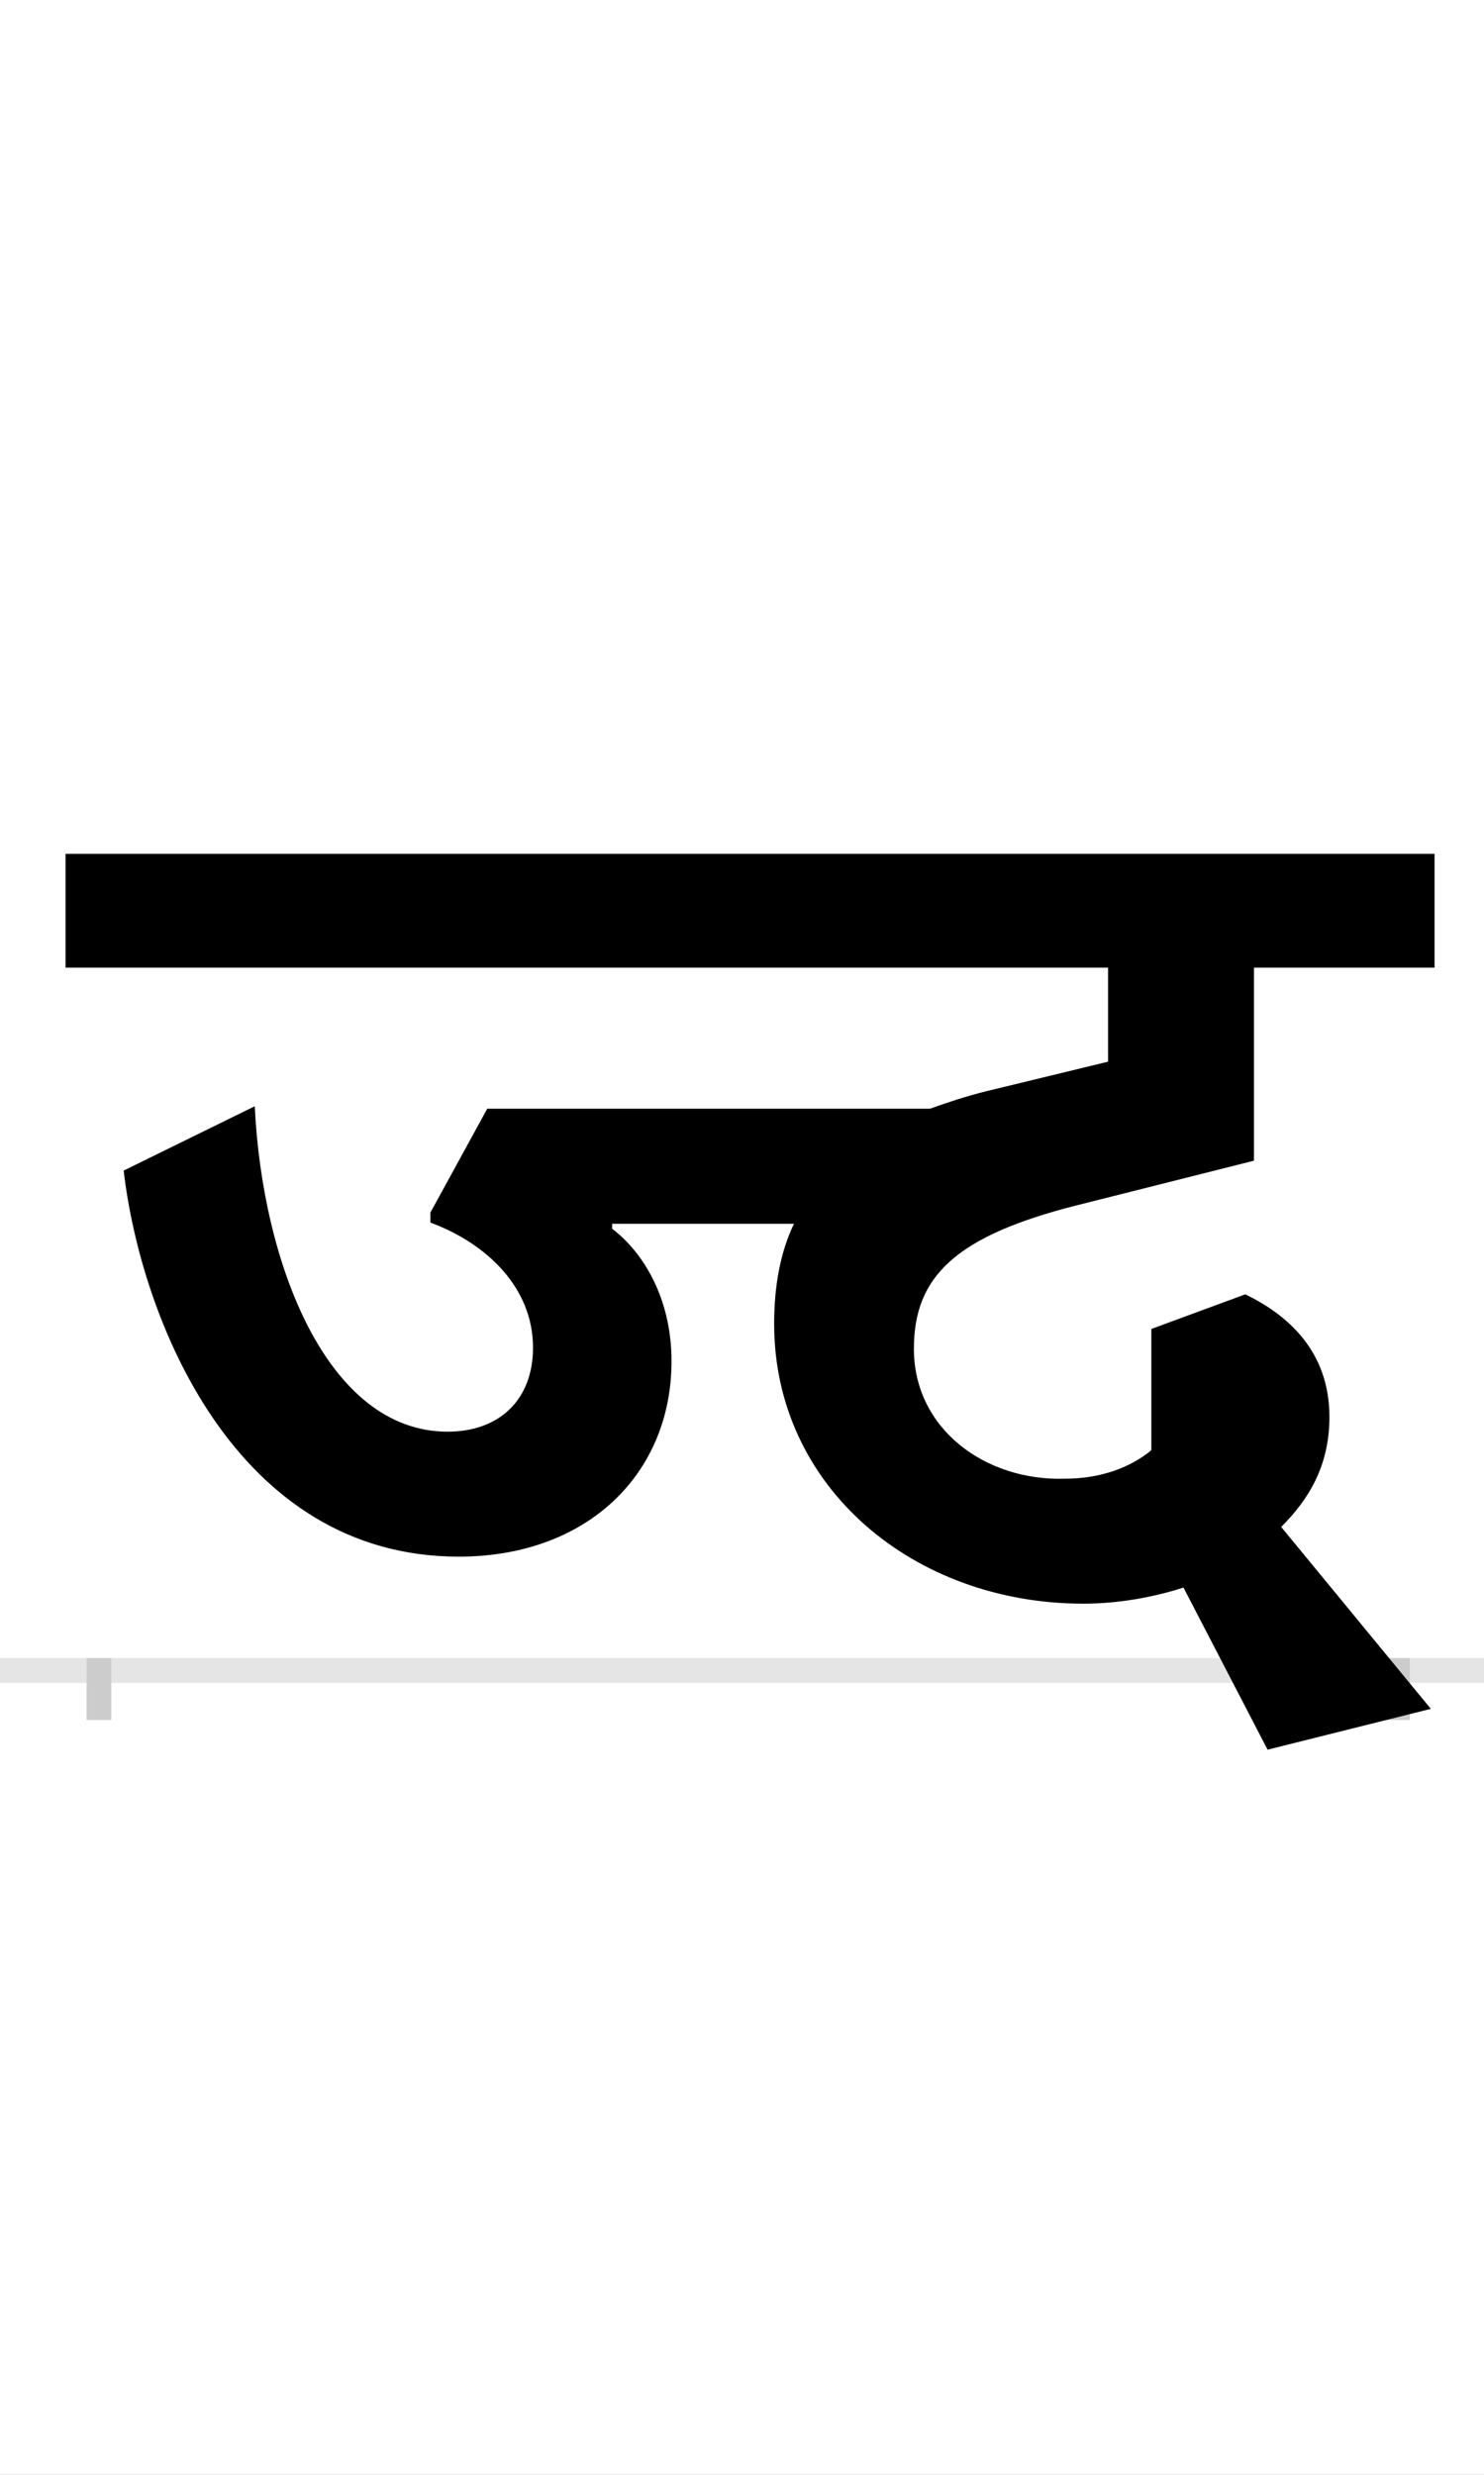 <?xml version="1.0" encoding="UTF-8"?>
<svg height="200.0" version="1.1" width="120.0" xmlns="http://www.w3.org/2000/svg" xmlns:xlink="http://www.w3.org/1999/xlink">
 <rect width="100%" height="100%" fill="#808080" stroke="none"/>
 <path d="M0,0 l120,0 l0,200 l-120,0 Z M0,0" fill="rgb(255,255,255)" transform="matrix(1,0,0,-1,0.0,200.0)"/>
 <path d="M0,0 l120,0" fill="none" stroke="rgb(229,229,229)" stroke-width="2" transform="matrix(1,0,0,-1,0.0,135.0)"/>
 <path d="M0,1 l0,-5" fill="none" stroke="rgb(204,204,204)" stroke-width="2" transform="matrix(1,0,0,-1,8.0,135.0)"/>
 <path d="M0,1 l0,-5" fill="none" stroke="rgb(204,204,204)" stroke-width="2" transform="matrix(1,0,0,-1,113.0,135.0)"/>
 <path d="M934,412 l0,156 l146,0 l0,92 l-1107,0 l0,-92 l843,0 l0,-76 l-99,-24 c-16,-4,-31,-9,-45,-14 l-358,0 l-46,-84 l0,-8 c46,-17,83,-53,83,-101 c0,-43,-28,-68,-69,-68 c-98,0,-150,137,-156,263 l-106,-52 c14,-120,90,-312,271,-312 c104,0,172,67,172,158 c0,51,-23,88,-48,107 l0,4 l147,0 c-11,-23,-16,-50,-16,-81 c0,-132,113,-226,250,-226 c28,0,56,5,81,13 l68,-131 l132,33 l-121,147 c22,22,39,49,39,89 c0,54,-35,83,-68,99 l-76,-28 l0,-98 c-17,-14,-41,-23,-70,-23 c-64,-2,-122,40,-122,105 c0,58,33,91,132,116 Z M934,412" fill="rgb(0,0,0)" transform="matrix(0.1,0.0,0.0,-0.1,8.0,135.0)"/>
</svg>